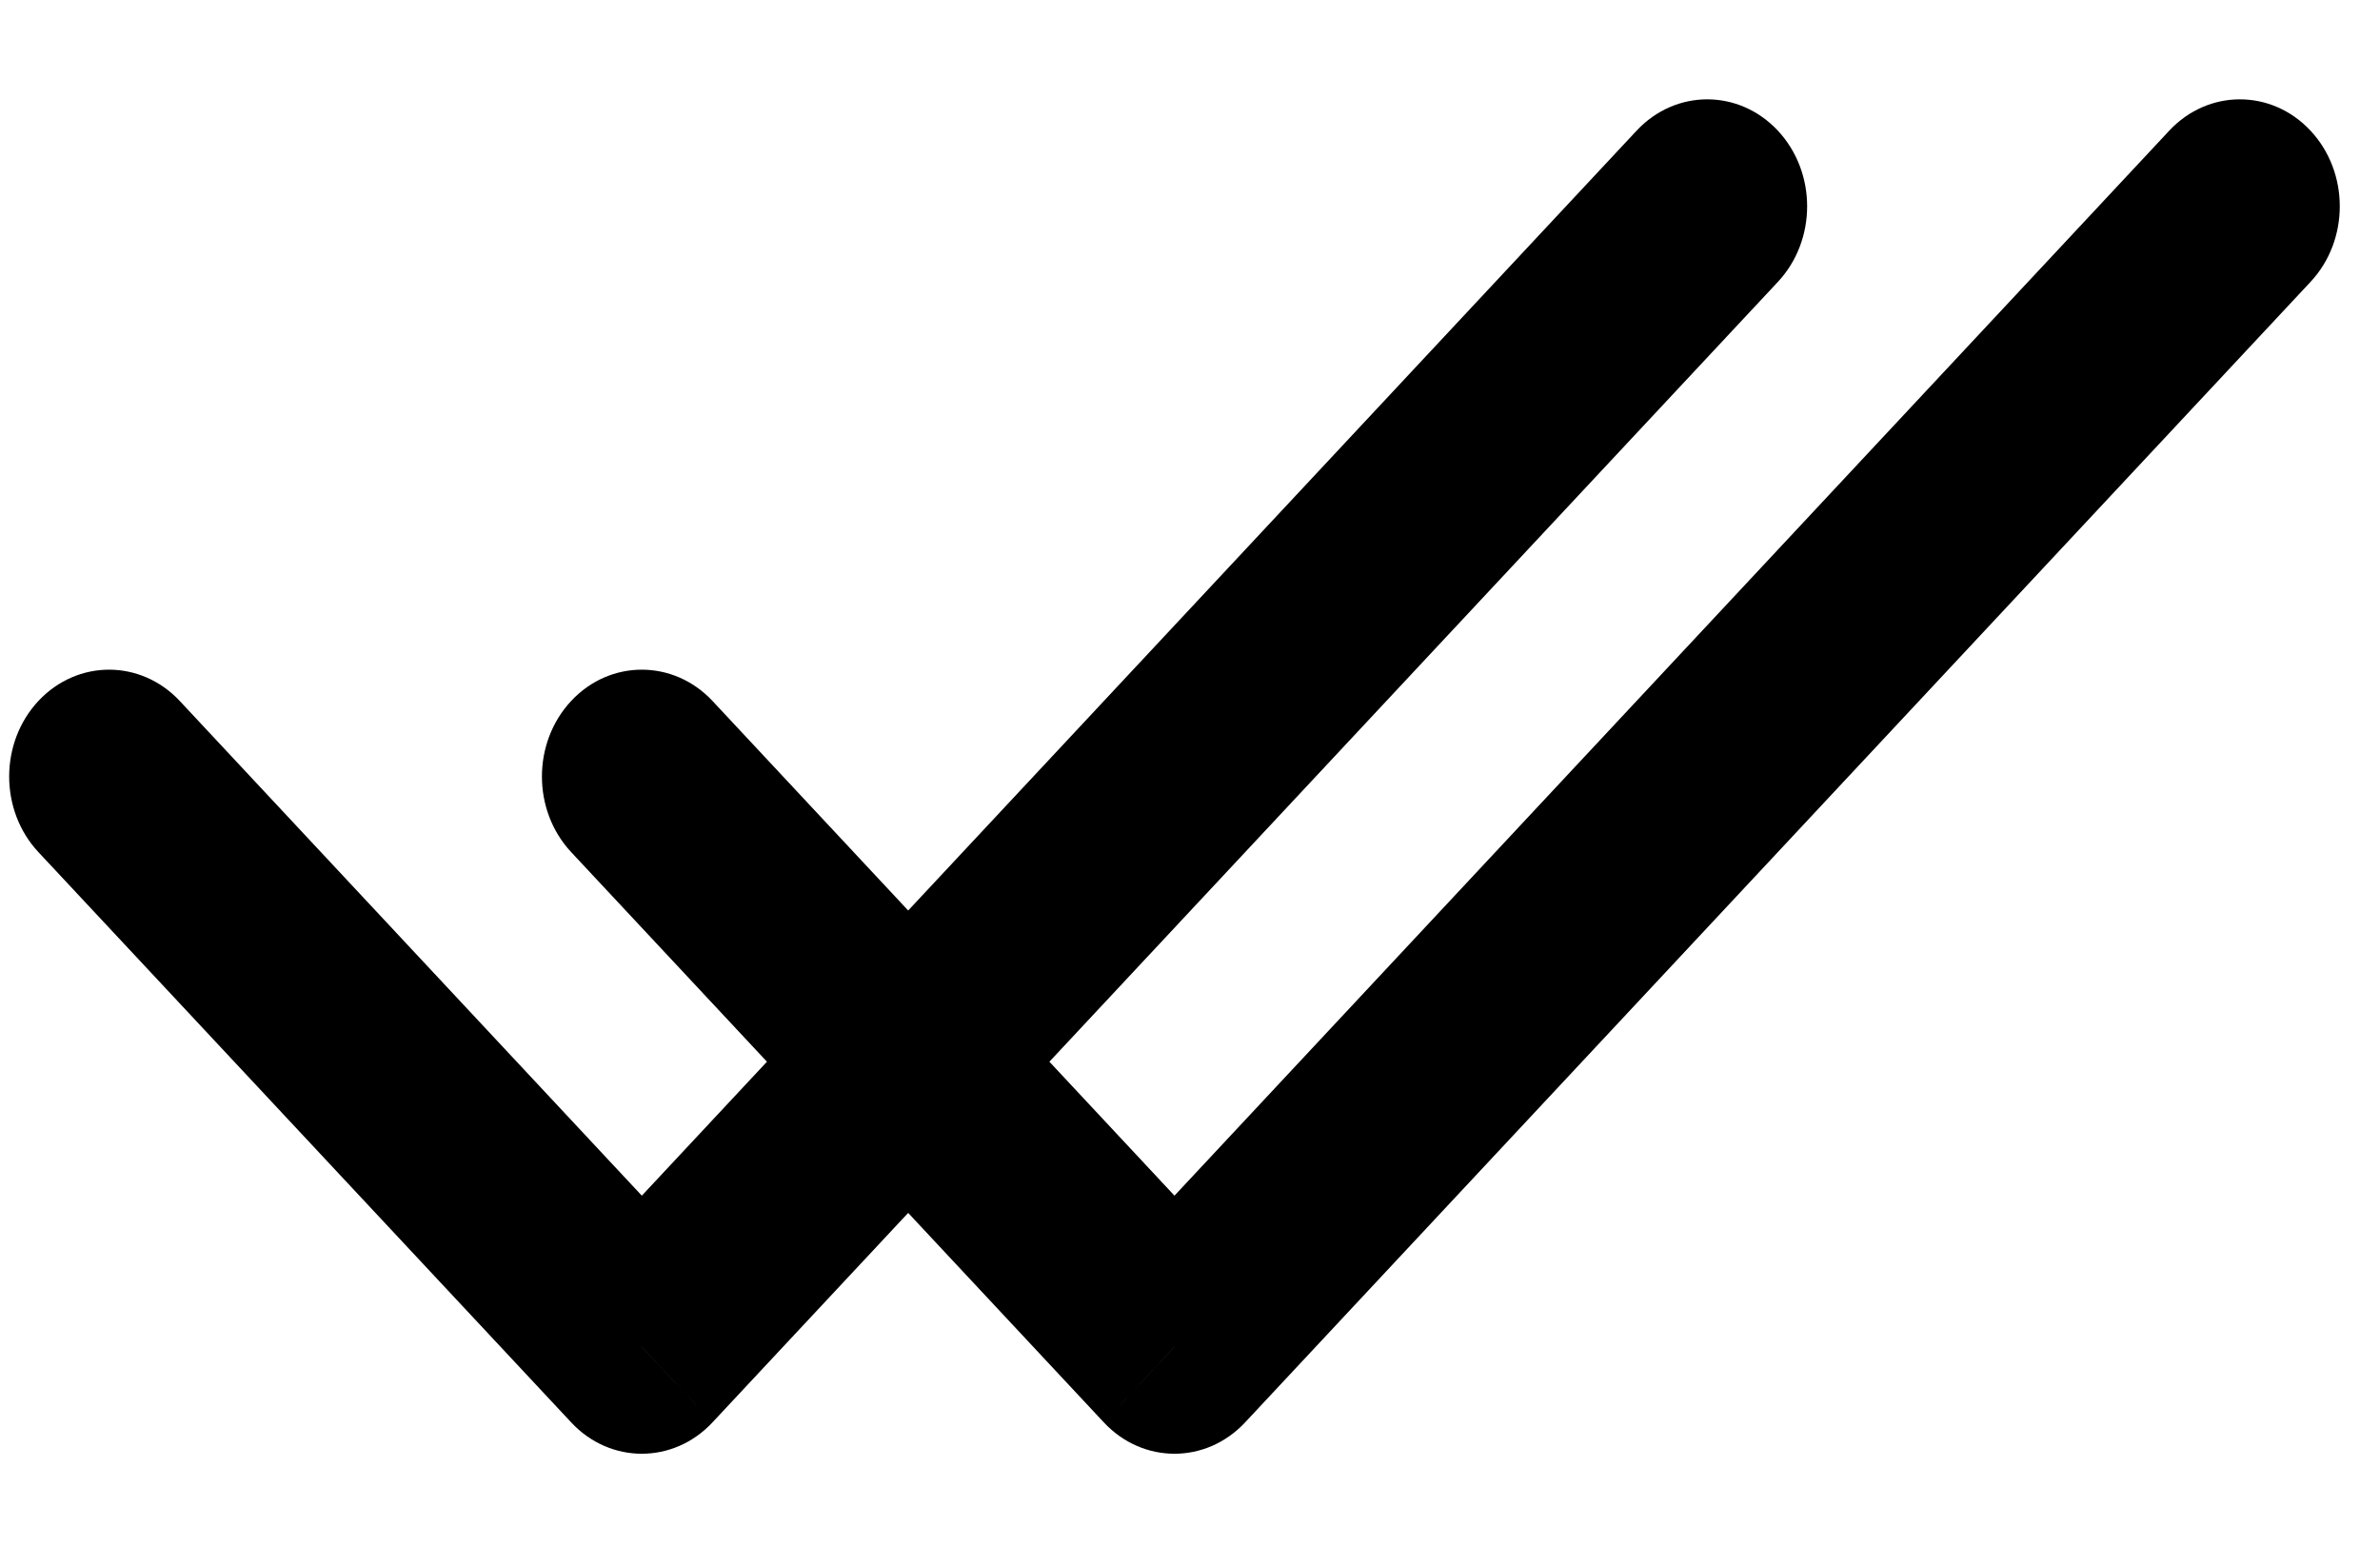 <svg width="20" height="13" viewBox="0 0 20 13" fill="none" xmlns="http://www.w3.org/2000/svg">
<path d="M1.51 5.89C1.182 5.54 0.651 5.54 0.323 5.89C-0.005 6.241 -0.005 6.81 0.323 7.161L1.51 5.89ZM5.393 11.318L4.8 11.953C5.127 12.304 5.659 12.304 5.987 11.953L5.393 11.318ZM14.94 2.369C15.268 2.018 15.268 1.449 14.94 1.098C14.612 0.747 14.081 0.747 13.753 1.098L14.94 2.369ZM5.987 5.89C5.659 5.54 5.127 5.54 4.8 5.89C4.472 6.241 4.472 6.81 4.8 7.161L5.987 5.89ZM9.87 11.318L9.276 11.953C9.604 12.304 10.135 12.304 10.463 11.953L9.87 11.318ZM19.416 2.369C19.744 2.018 19.744 1.449 19.416 1.098C19.088 0.747 18.557 0.747 18.229 1.098L19.416 2.369ZM0.323 7.161L4.8 11.953L5.987 10.683L1.51 5.89L0.323 7.161ZM5.987 11.953L14.94 2.369L13.753 1.098L4.8 10.683L5.987 11.953ZM4.8 7.161L9.276 11.953L10.463 10.683L5.987 5.89L4.8 7.161ZM10.463 11.953L19.416 2.369L18.229 1.098L9.276 10.683L10.463 11.953Z" fill="black"/>
</svg>
